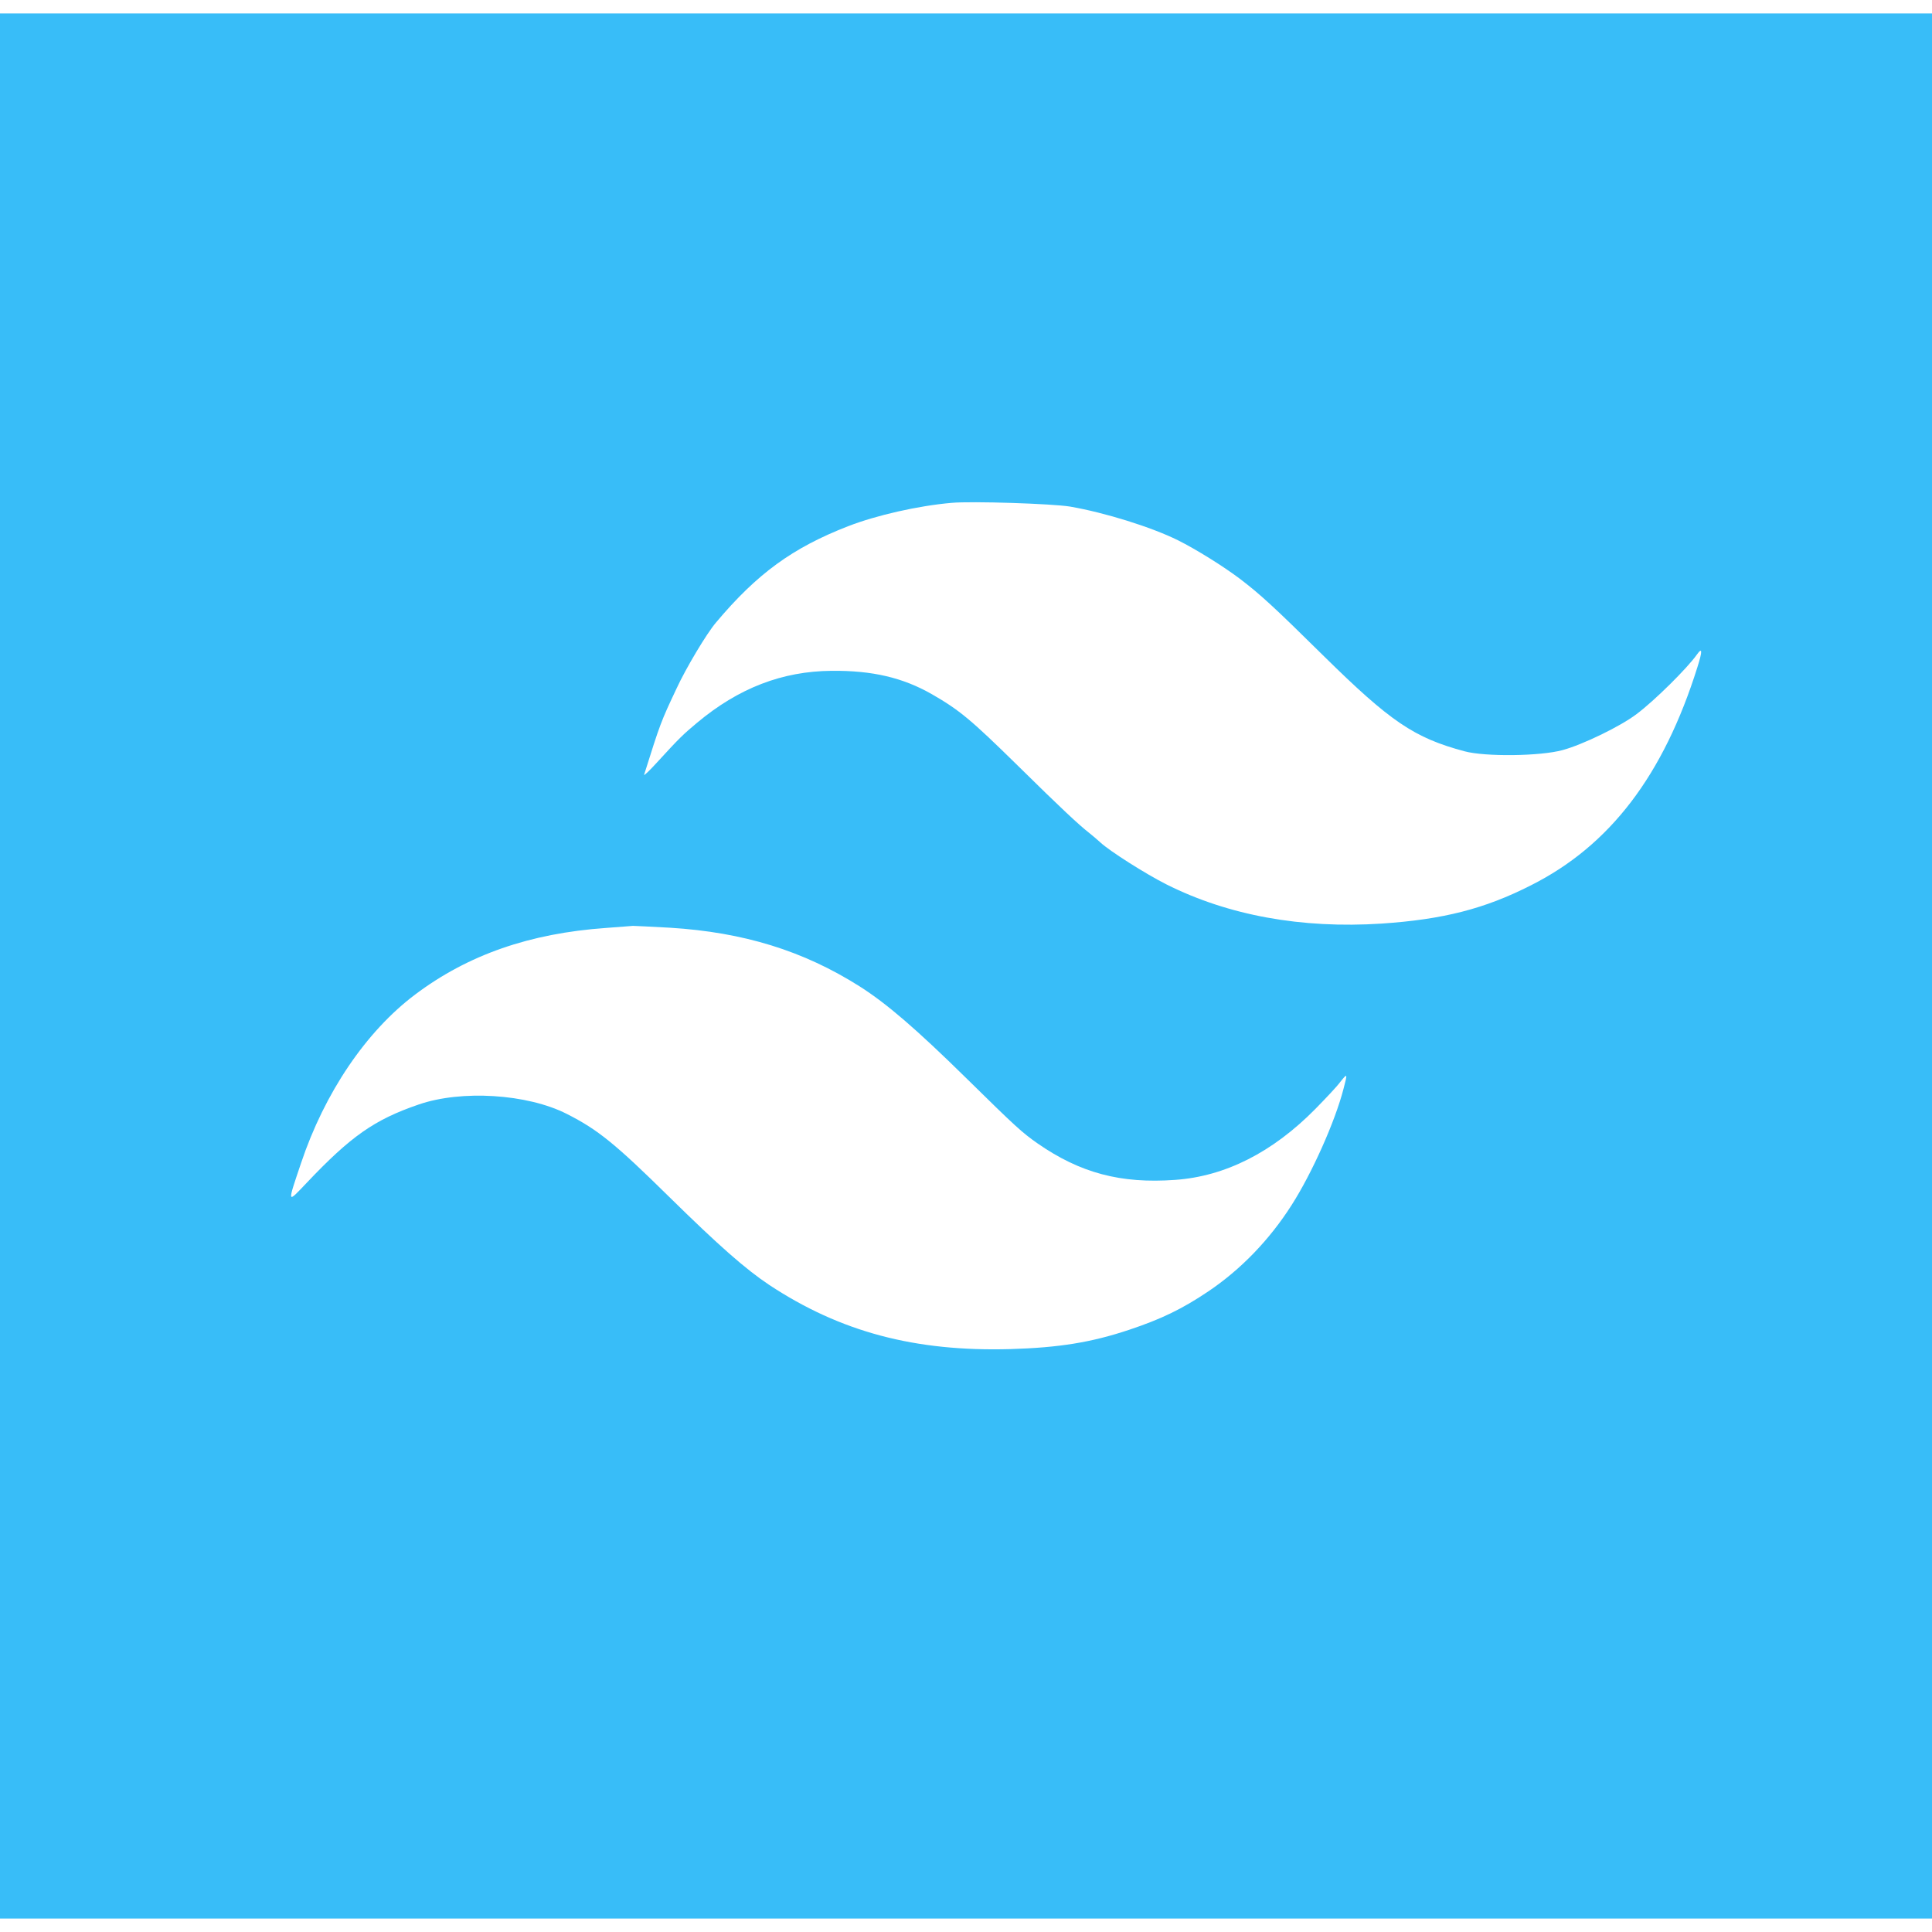 <?xml version="1.0" standalone="no"?>
<!DOCTYPE svg PUBLIC "-//W3C//DTD SVG 20010904//EN"
 "http://www.w3.org/TR/2001/REC-SVG-20010904/DTD/svg10.dtd">
<svg version="1.0" xmlns="http://www.w3.org/2000/svg"
 width="40px" height="40px" viewBox="0 0 934 921"
 preserveAspectRatio="xMidYMid meet">

<g transform="translate(0,921) scale(0.1,-0.1)"
fill="#38bdf8" stroke="none">
<path d="M0 4605 l0 -4605 4670 0 4670 0 0 4605 0 4605 -4670 0 -4670 0 0
-4605z m5173 2221 c168 -29 393 -99 522 -163 88 -44 218 -125 299 -186 98 -75
160 -131 406 -374 322 -317 437 -395 680 -460 100 -27 367 -24 475 6 96 26
280 115 357 174 86 64 246 223 291 287 27 38 28 19 3 -60 -164 -523 -423 -863
-805 -1055 -224 -114 -425 -165 -722 -185 -386 -25 -741 39 -1041 190 -101 51
-274 161 -318 202 -14 13 -38 33 -54 46 -50 39 -136 119 -346 326 -225 221
-281 268 -415 345 -140 80 -288 115 -485 113 -238 -2 -449 -83 -650 -251 -68
-57 -84 -72 -193 -191 -37 -41 -66 -68 -63 -60 78 248 81 256 156 415 46 100
146 267 191 320 199 237 371 362 639 466 136 53 339 99 500 113 98 9 488 -4
573 -18z m-1933 -2036 c354 -22 643 -111 915 -283 131 -83 276 -208 515 -443
244 -240 270 -263 345 -316 207 -144 403 -196 666 -177 242 17 471 133 678
343 49 50 104 108 120 130 36 45 36 43 16 -33 -41 -159 -153 -409 -251 -562
-107 -168 -246 -312 -404 -418 -125 -84 -226 -133 -382 -185 -183 -61 -339
-86 -573 -93 -462 -13 -822 83 -1166 310 -114 76 -243 189 -484 426 -262 258
-345 325 -495 401 -191 97 -510 117 -717 45 -213 -73 -327 -153 -541 -379 -95
-100 -94 -104 -27 95 114 341 315 638 552 816 255 192 554 296 923 322 63 5
122 9 130 10 8 0 89 -4 180 -9z"/>
</g>
</svg>
